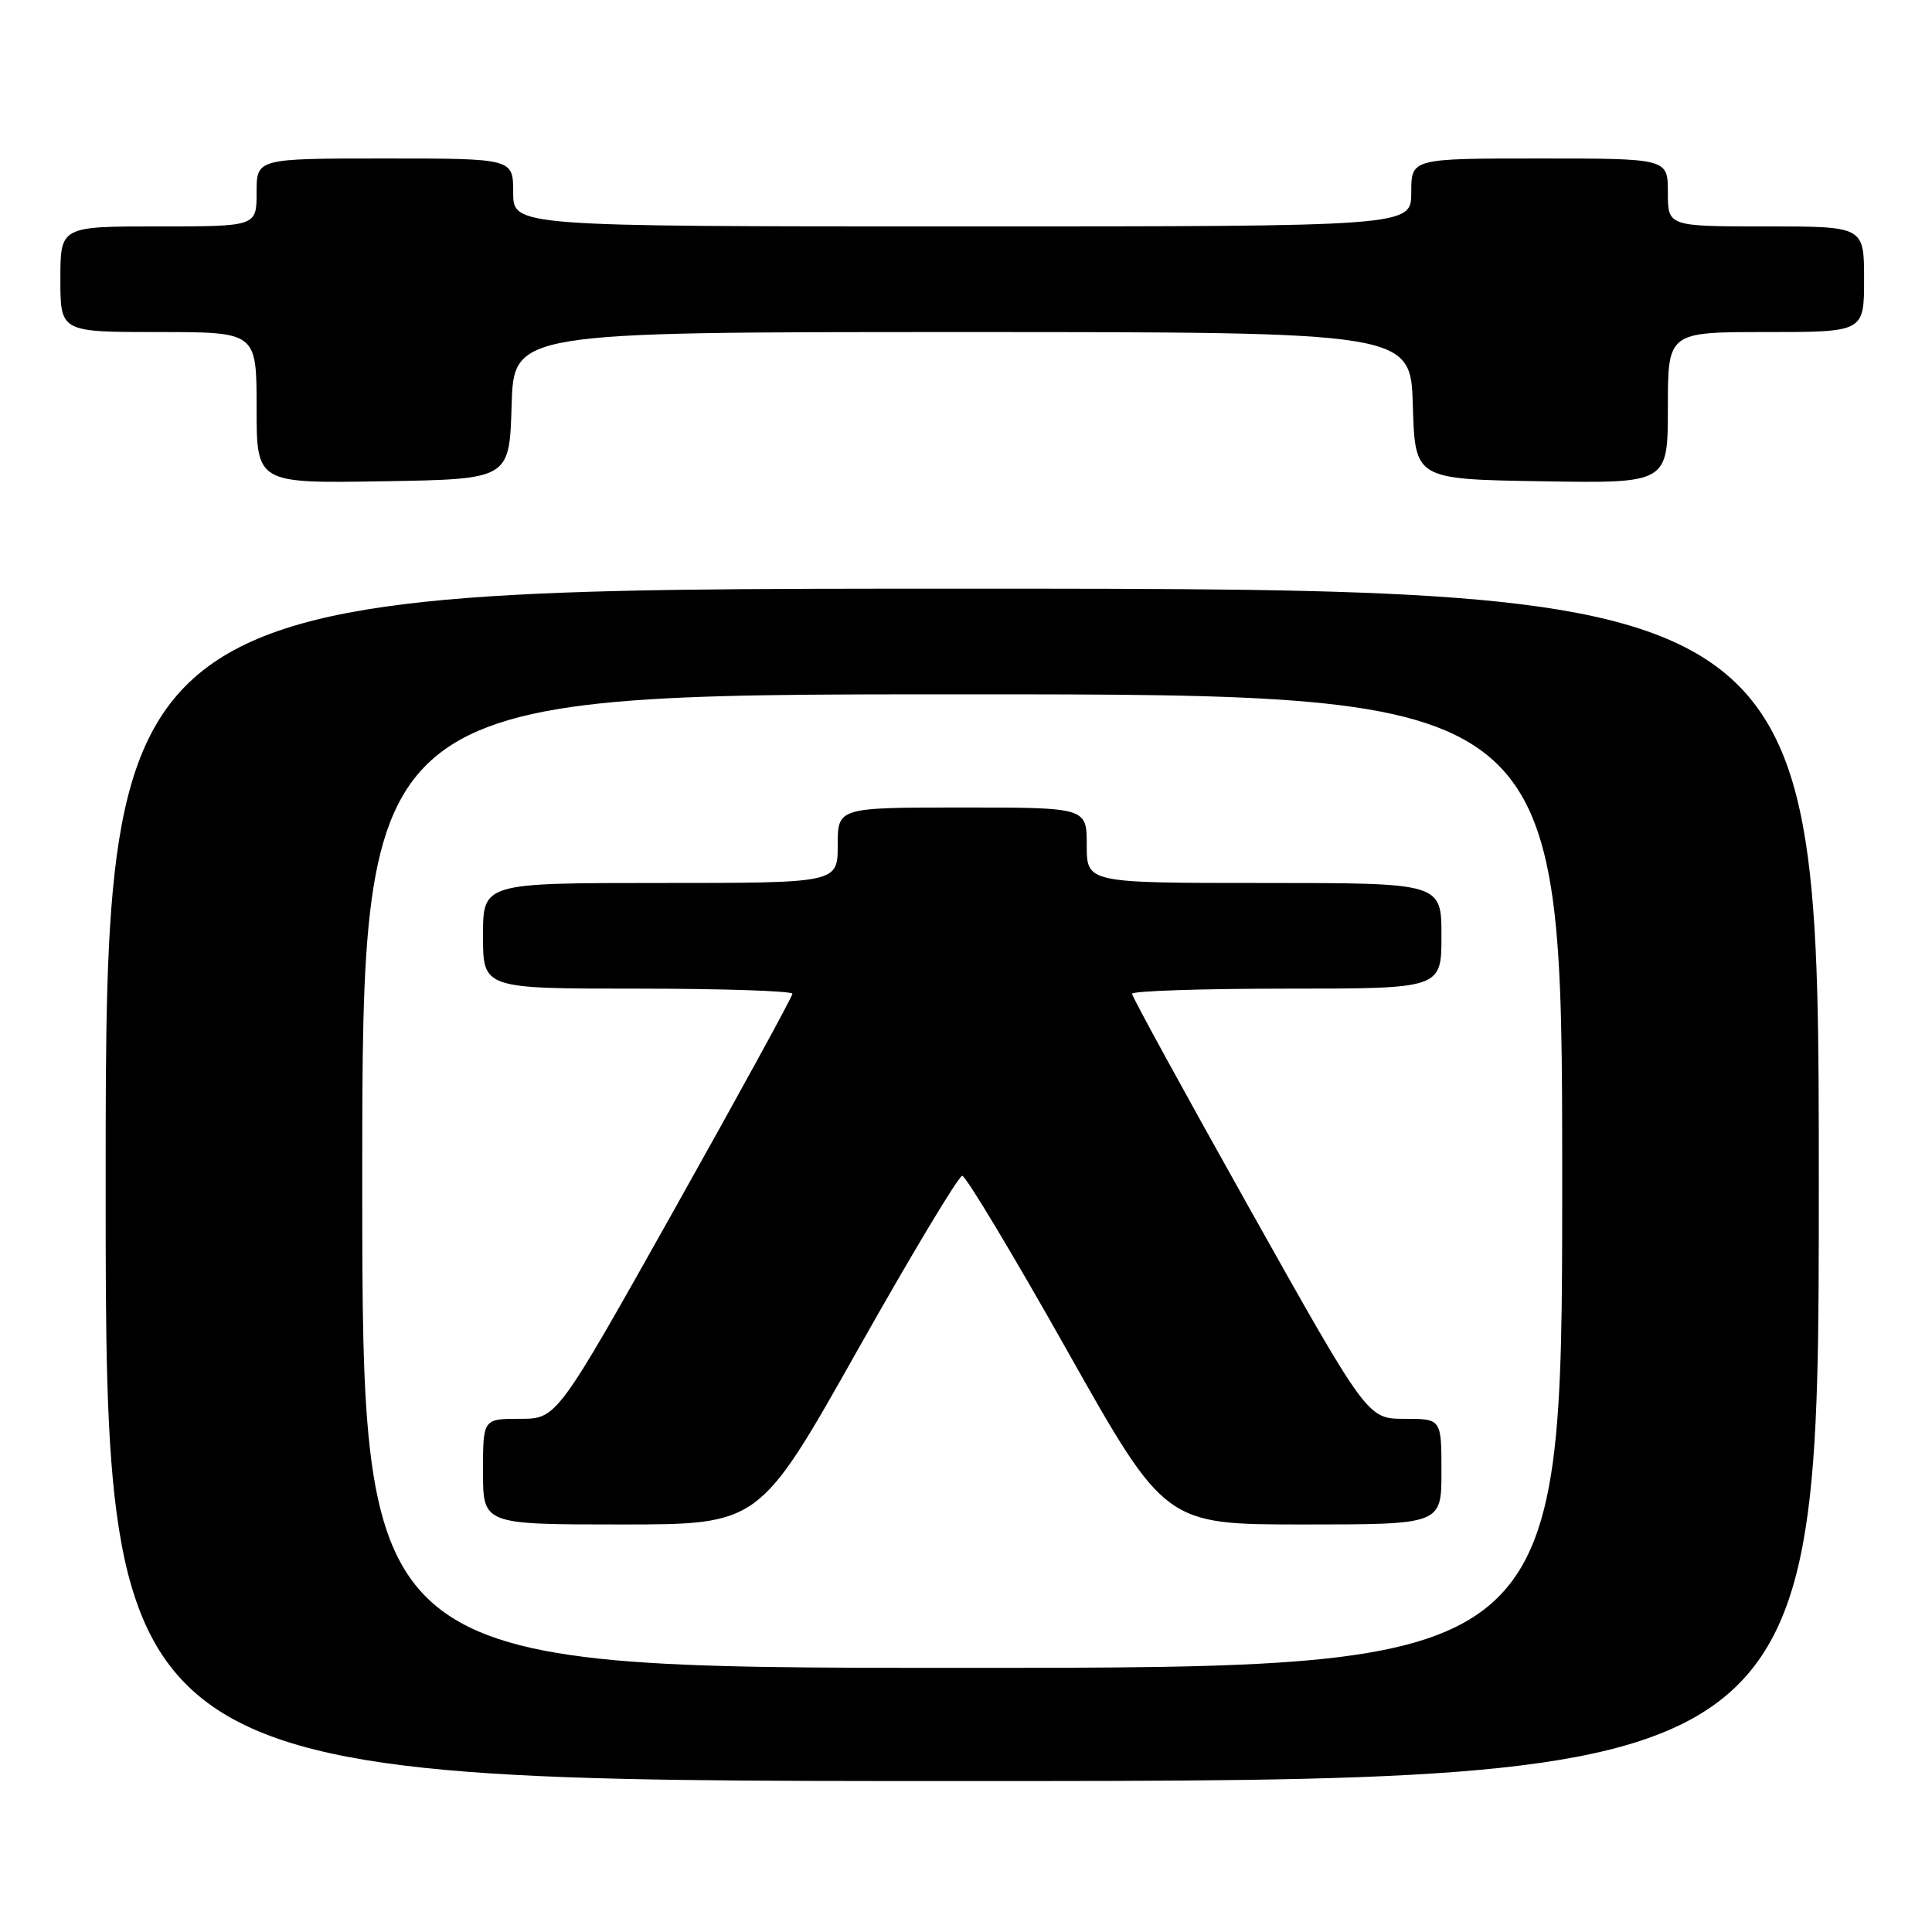 <?xml version="1.0" encoding="UTF-8" standalone="no"?>
<!DOCTYPE svg PUBLIC "-//W3C//DTD SVG 1.1//EN" "http://www.w3.org/Graphics/SVG/1.1/DTD/svg11.dtd" >
<svg xmlns="http://www.w3.org/2000/svg" xmlns:xlink="http://www.w3.org/1999/xlink" version="1.1" viewBox="0 0 256 256">
 <g >
 <path fill="currentColor"
d=" M 241.00 157.00 C 241.00 78.00 241.00 78.00 127.50 78.00 C 14.00 78.00 14.00 78.00 14.00 157.00 C 14.00 236.00 14.00 236.00 127.50 236.00 C 241.00 236.00 241.00 236.00 241.00 157.00 Z  M 67.79 53.75 C 68.07 44.00 68.07 44.00 127.50 44.00 C 186.93 44.00 186.93 44.00 187.21 53.75 C 187.50 63.50 187.50 63.50 204.25 63.77 C 221.00 64.05 221.00 64.05 221.00 54.02 C 221.00 44.00 221.00 44.00 234.00 44.00 C 247.00 44.00 247.00 44.00 247.00 37.00 C 247.00 30.00 247.00 30.00 234.00 30.00 C 221.00 30.00 221.00 30.00 221.00 25.50 C 221.00 21.00 221.00 21.00 204.00 21.00 C 187.00 21.00 187.00 21.00 187.00 25.50 C 187.00 30.00 187.00 30.00 127.50 30.00 C 68.00 30.00 68.00 30.00 68.00 25.50 C 68.00 21.00 68.00 21.00 51.00 21.00 C 34.00 21.00 34.00 21.00 34.00 25.50 C 34.00 30.00 34.00 30.00 21.00 30.00 C 8.00 30.00 8.00 30.00 8.00 37.00 C 8.00 44.00 8.00 44.00 21.00 44.00 C 34.00 44.00 34.00 44.00 34.00 54.02 C 34.00 64.05 34.00 64.05 50.75 63.77 C 67.50 63.50 67.50 63.50 67.79 53.75 Z  M 48.00 156.50 C 48.00 92.00 48.00 92.00 127.50 92.00 C 207.00 92.00 207.00 92.00 207.00 156.50 C 207.00 221.00 207.00 221.00 127.50 221.00 C 48.00 221.00 48.00 221.00 48.00 156.50 Z  M 113.63 178.90 C 120.79 166.19 127.03 155.80 127.50 155.80 C 127.97 155.80 134.21 166.19 141.37 178.90 C 154.38 202.00 154.38 202.00 172.69 202.00 C 191.00 202.00 191.00 202.00 191.00 195.00 C 191.00 188.00 191.00 188.00 186.10 188.00 C 181.21 188.00 181.21 188.00 165.60 160.18 C 157.02 144.88 150.00 132.06 150.00 131.68 C 150.00 131.31 159.22 131.00 170.50 131.00 C 191.00 131.00 191.00 131.00 191.00 124.00 C 191.00 117.00 191.00 117.00 167.50 117.00 C 144.00 117.00 144.00 117.00 144.00 112.00 C 144.00 107.00 144.00 107.00 127.50 107.00 C 111.00 107.00 111.00 107.00 111.00 112.00 C 111.00 117.00 111.00 117.00 87.50 117.00 C 64.00 117.00 64.00 117.00 64.00 124.00 C 64.00 131.00 64.00 131.00 84.50 131.00 C 95.78 131.00 105.00 131.31 105.00 131.68 C 105.00 132.06 97.98 144.88 89.40 160.18 C 73.79 188.00 73.79 188.00 68.90 188.00 C 64.00 188.00 64.00 188.00 64.00 195.00 C 64.00 202.00 64.00 202.00 82.31 202.00 C 100.62 202.00 100.62 202.00 113.63 178.90 Z "/>
</g>
</svg>